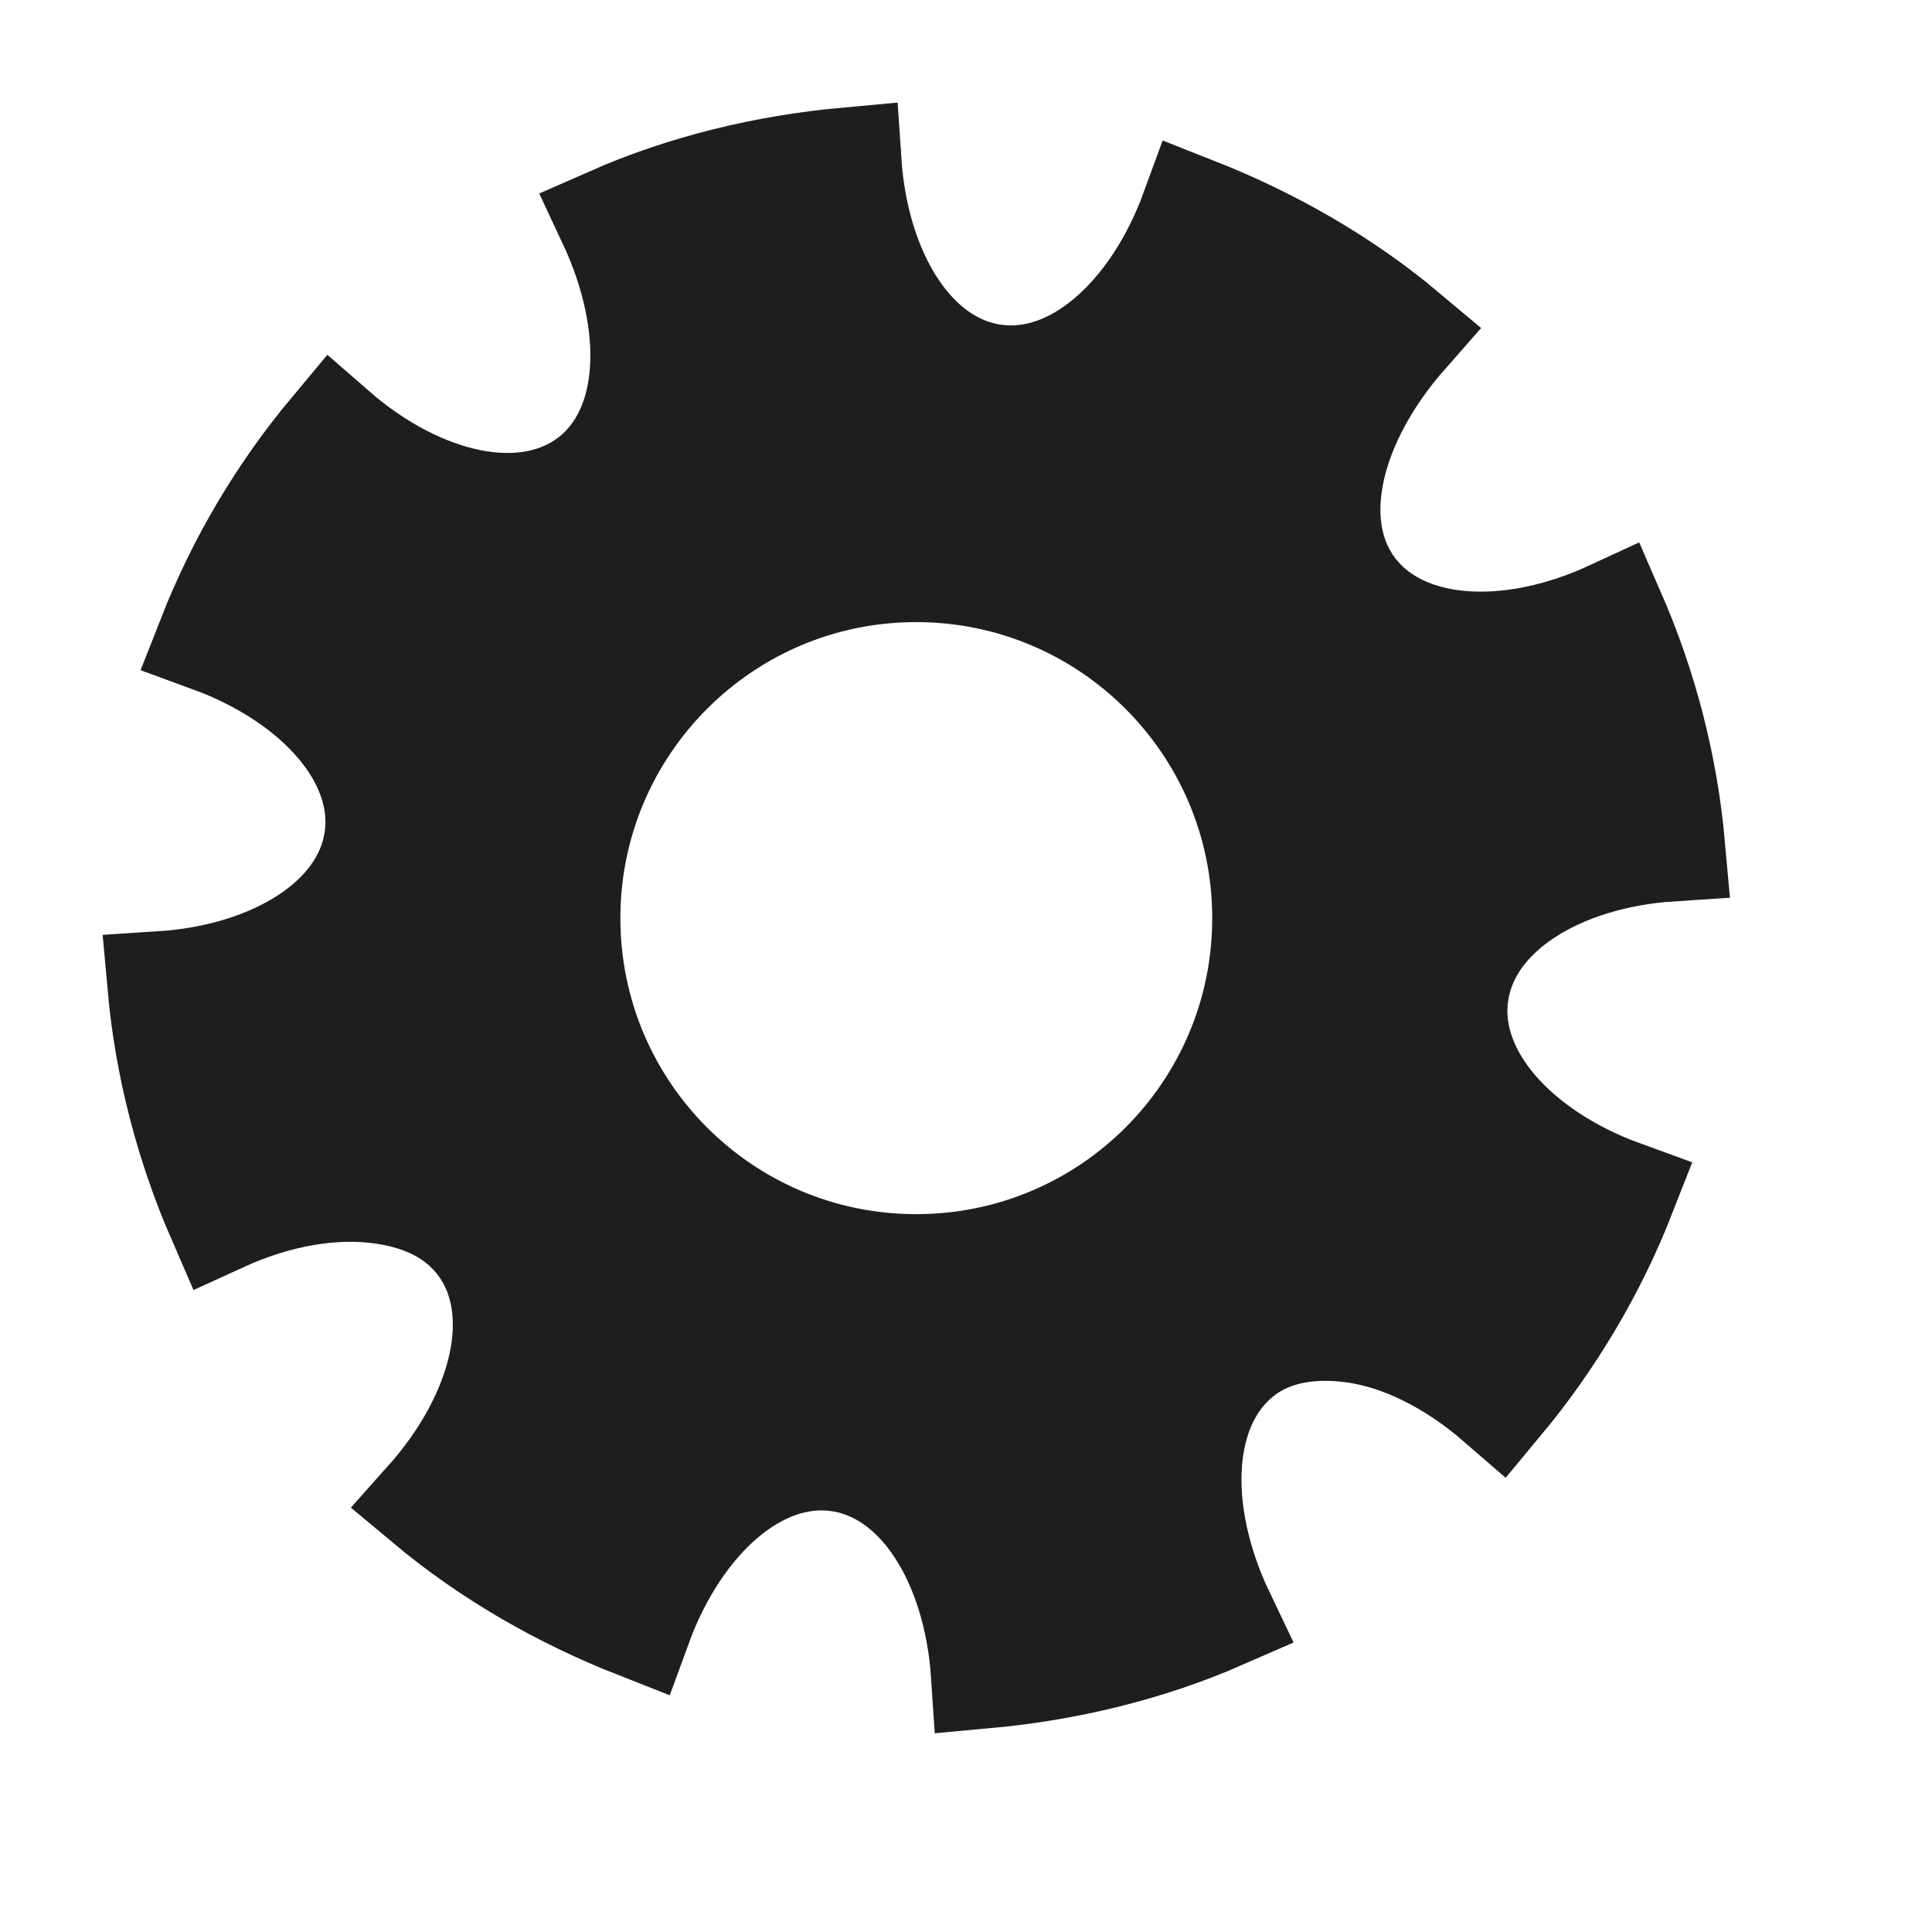 <svg width="90" height="90" viewBox="0 0 9 9" fill="none" xmlns="http://www.w3.org/2000/svg">
<g clip-path="url(#clip0_353_2)">
<path d="M3.949 0.75C3.565 0.785 3.19 0.876 2.847 1.027C3.073 1.509 3.056 2.009 2.748 2.24C2.441 2.47 1.952 2.357 1.553 2.009C1.314 2.295 1.121 2.618 0.981 2.975C1.479 3.157 1.815 3.53 1.76 3.91C1.706 4.29 1.279 4.554 0.75 4.588C0.784 4.968 0.881 5.336 1.029 5.676C1.291 5.556 1.556 5.513 1.781 5.545C1.973 5.572 2.133 5.648 2.24 5.79C2.473 6.1 2.352 6.595 1.993 6.997C2.28 7.237 2.614 7.43 2.973 7.571C3.155 7.073 3.528 6.737 3.908 6.792C4.289 6.846 4.552 7.273 4.587 7.802C4.971 7.767 5.346 7.676 5.689 7.526C5.457 7.04 5.479 6.531 5.79 6.298C5.932 6.191 6.122 6.165 6.314 6.193C6.536 6.225 6.773 6.344 6.985 6.528C7.222 6.243 7.418 5.917 7.557 5.562C7.059 5.381 6.723 5.008 6.778 4.628C6.832 4.247 7.259 3.983 7.787 3.949C7.753 3.567 7.658 3.203 7.509 2.861C7.029 3.083 6.528 3.054 6.298 2.748C6.067 2.439 6.191 1.955 6.543 1.555C6.256 1.314 5.921 1.122 5.563 0.981C5.381 1.479 5.008 1.815 4.628 1.76C4.247 1.706 3.984 1.279 3.949 0.75H3.949ZM4.268 2.151C5.44 2.151 6.393 3.104 6.393 4.276C6.393 5.448 5.44 6.402 4.268 6.402C3.096 6.402 2.142 5.448 2.142 4.276C2.142 3.104 3.096 2.151 4.268 2.151L4.268 2.151ZM4.268 2.426C3.244 2.426 2.417 3.253 2.417 4.276C2.417 5.3 3.244 6.127 4.268 6.127C5.291 6.127 6.118 5.3 6.118 4.276C6.118 3.253 5.291 2.426 4.268 2.426L4.268 2.426ZM4.268 2.648C5.168 2.648 5.897 3.378 5.897 4.277C5.897 5.177 5.168 5.906 4.268 5.906C3.369 5.906 2.64 5.177 2.64 4.277C2.64 3.378 3.369 2.648 4.268 2.648V2.648Z" fill="#1E1E1E" stroke="#1E1E1E" stroke-width="0.5"/>
</g>
<defs>
<clipPath id="clip0_353_2">
<rect width="8.51" height="8.51" fill="white"/>
</clipPath>
</defs>
</svg>
